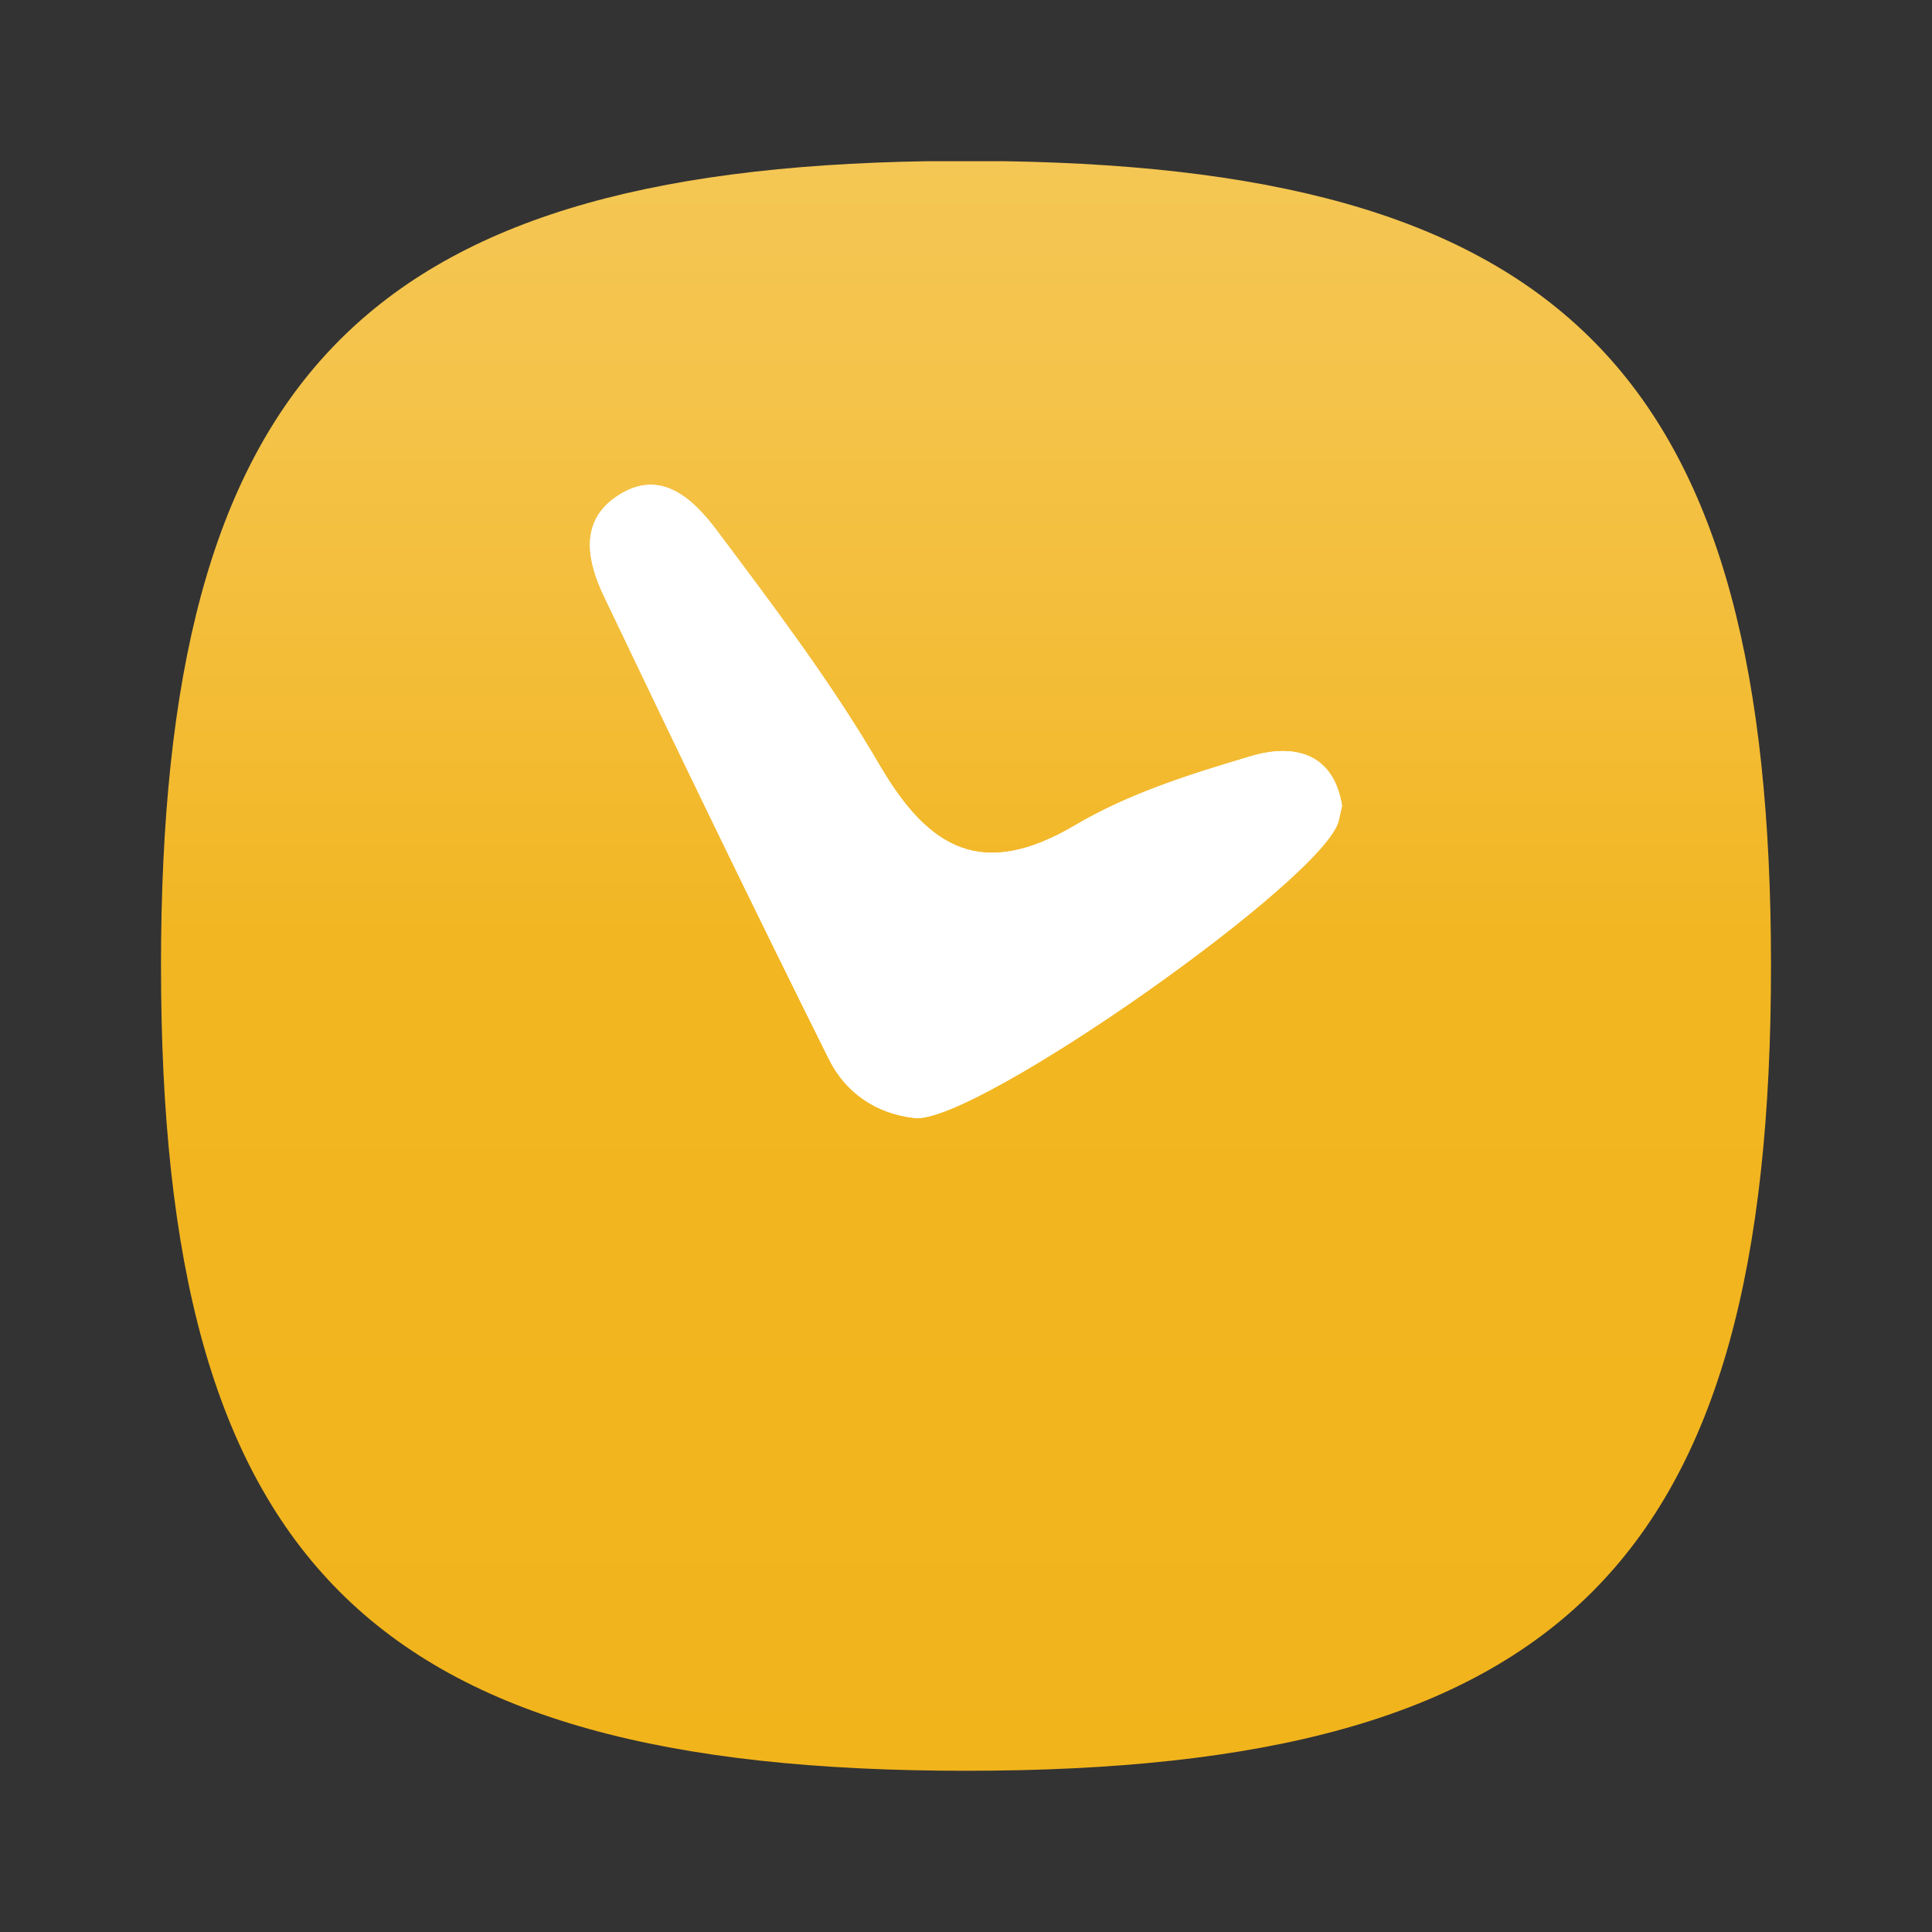 <?xml version="1.0" encoding="utf-8"?>
<!-- Generator: Adobe Illustrator 16.0.3, SVG Export Plug-In . SVG Version: 6.00 Build 0)  -->
<!DOCTYPE svg PUBLIC "-//W3C//DTD SVG 1.1//EN" "http://www.w3.org/Graphics/SVG/1.1/DTD/svg11.dtd">
<svg version="1.1" xmlns="http://www.w3.org/2000/svg" xmlns:xlink="http://www.w3.org/1999/xlink" x="0px" y="0px" width="96px"
	 height="96px" viewBox="0 0 96 96" enable-background="new 0 0 96 96" xml:space="preserve">
<rect x="0" y="0" width="96" height="96" fill="#333333" stroke="none"/>
<g id="DO_NOT_EDIT_-_BOUNDING_BOX">
	<rect id="BOUNDING_BOX" fill="none" width="96" height="96"/>
</g>
<g id="ORANGE_BACKGROUNDS">
	<linearGradient id="RED_x2F_ORANGE_5_2_" gradientUnits="userSpaceOnUse" x1="47.999" y1="8.011" x2="47.999" y2="87.99">
		<stop  offset="0.005" style="stop-color:#F4C653"/>
		<stop  offset="0.147" style="stop-color:#F4C349"/>
		<stop  offset="0.387" style="stop-color:#F3BA2F"/>
		<stop  offset="0.485" style="stop-color:#F2B622"/>
		<stop  offset="1" style="stop-color:#F2B41B"/>
	</linearGradient>
	<path id="RED_x2F_ORANGE_5_1_" fill="url(#RED_x2F_ORANGE_5_2_)" d="M8,47.988c0,29.634,10.365,40.001,40,40.001
		c29.637,0,40-10.367,40-40.001c0-28.984-9.926-39.529-38.091-39.978h-3.817C17.928,8.459,8,19.004,8,47.988z"/>
</g>
<g id="PLACE_YOUR_GRAPHIC_HERE">
	<path fill-rule="evenodd" clip-rule="evenodd" fill="#FFFFFF" d="M66.686,40.036c-0.069,0.3-0.119,0.516-0.166,0.734
		c-0.624,2.847-18.063,15.099-21.059,14.783c-1.941-0.206-3.451-1.271-4.274-2.926c-3.794-7.623-7.501-15.289-11.166-22.977
		c-0.792-1.658-1.267-3.627,0.517-4.91c2.224-1.598,3.906,0.045,5.107,1.652c2.82,3.767,5.682,7.548,8.046,11.603
		c2.467,4.235,5.134,5.729,9.744,3.004c2.664-1.575,5.744-2.542,8.742-3.43C64.247,36.957,66.255,37.364,66.686,40.036z"/>
	<path fill-rule="evenodd" clip-rule="evenodd" fill="#FFFFFF" d="M66.686,40.036c-0.069,0.3-0.119,0.516-0.166,0.734
		c-0.624,2.847-18.063,15.099-21.059,14.783c-1.941-0.206-3.451-1.271-4.274-2.926c-3.794-7.623-7.501-15.289-11.166-22.977
		c-0.792-1.658-1.267-3.627,0.517-4.91c2.224-1.598,3.906,0.045,5.107,1.652c2.82,3.767,5.682,7.548,8.046,11.603
		c2.467,4.235,5.134,5.729,9.744,3.004c2.664-1.575,5.744-2.542,8.742-3.43C64.247,36.957,66.255,37.364,66.686,40.036z"/>
</g>
<g id="DO_NOT_EDIT_-_FOCAL_ZONE_GUIDES_ONLY">
</g>
</svg>
